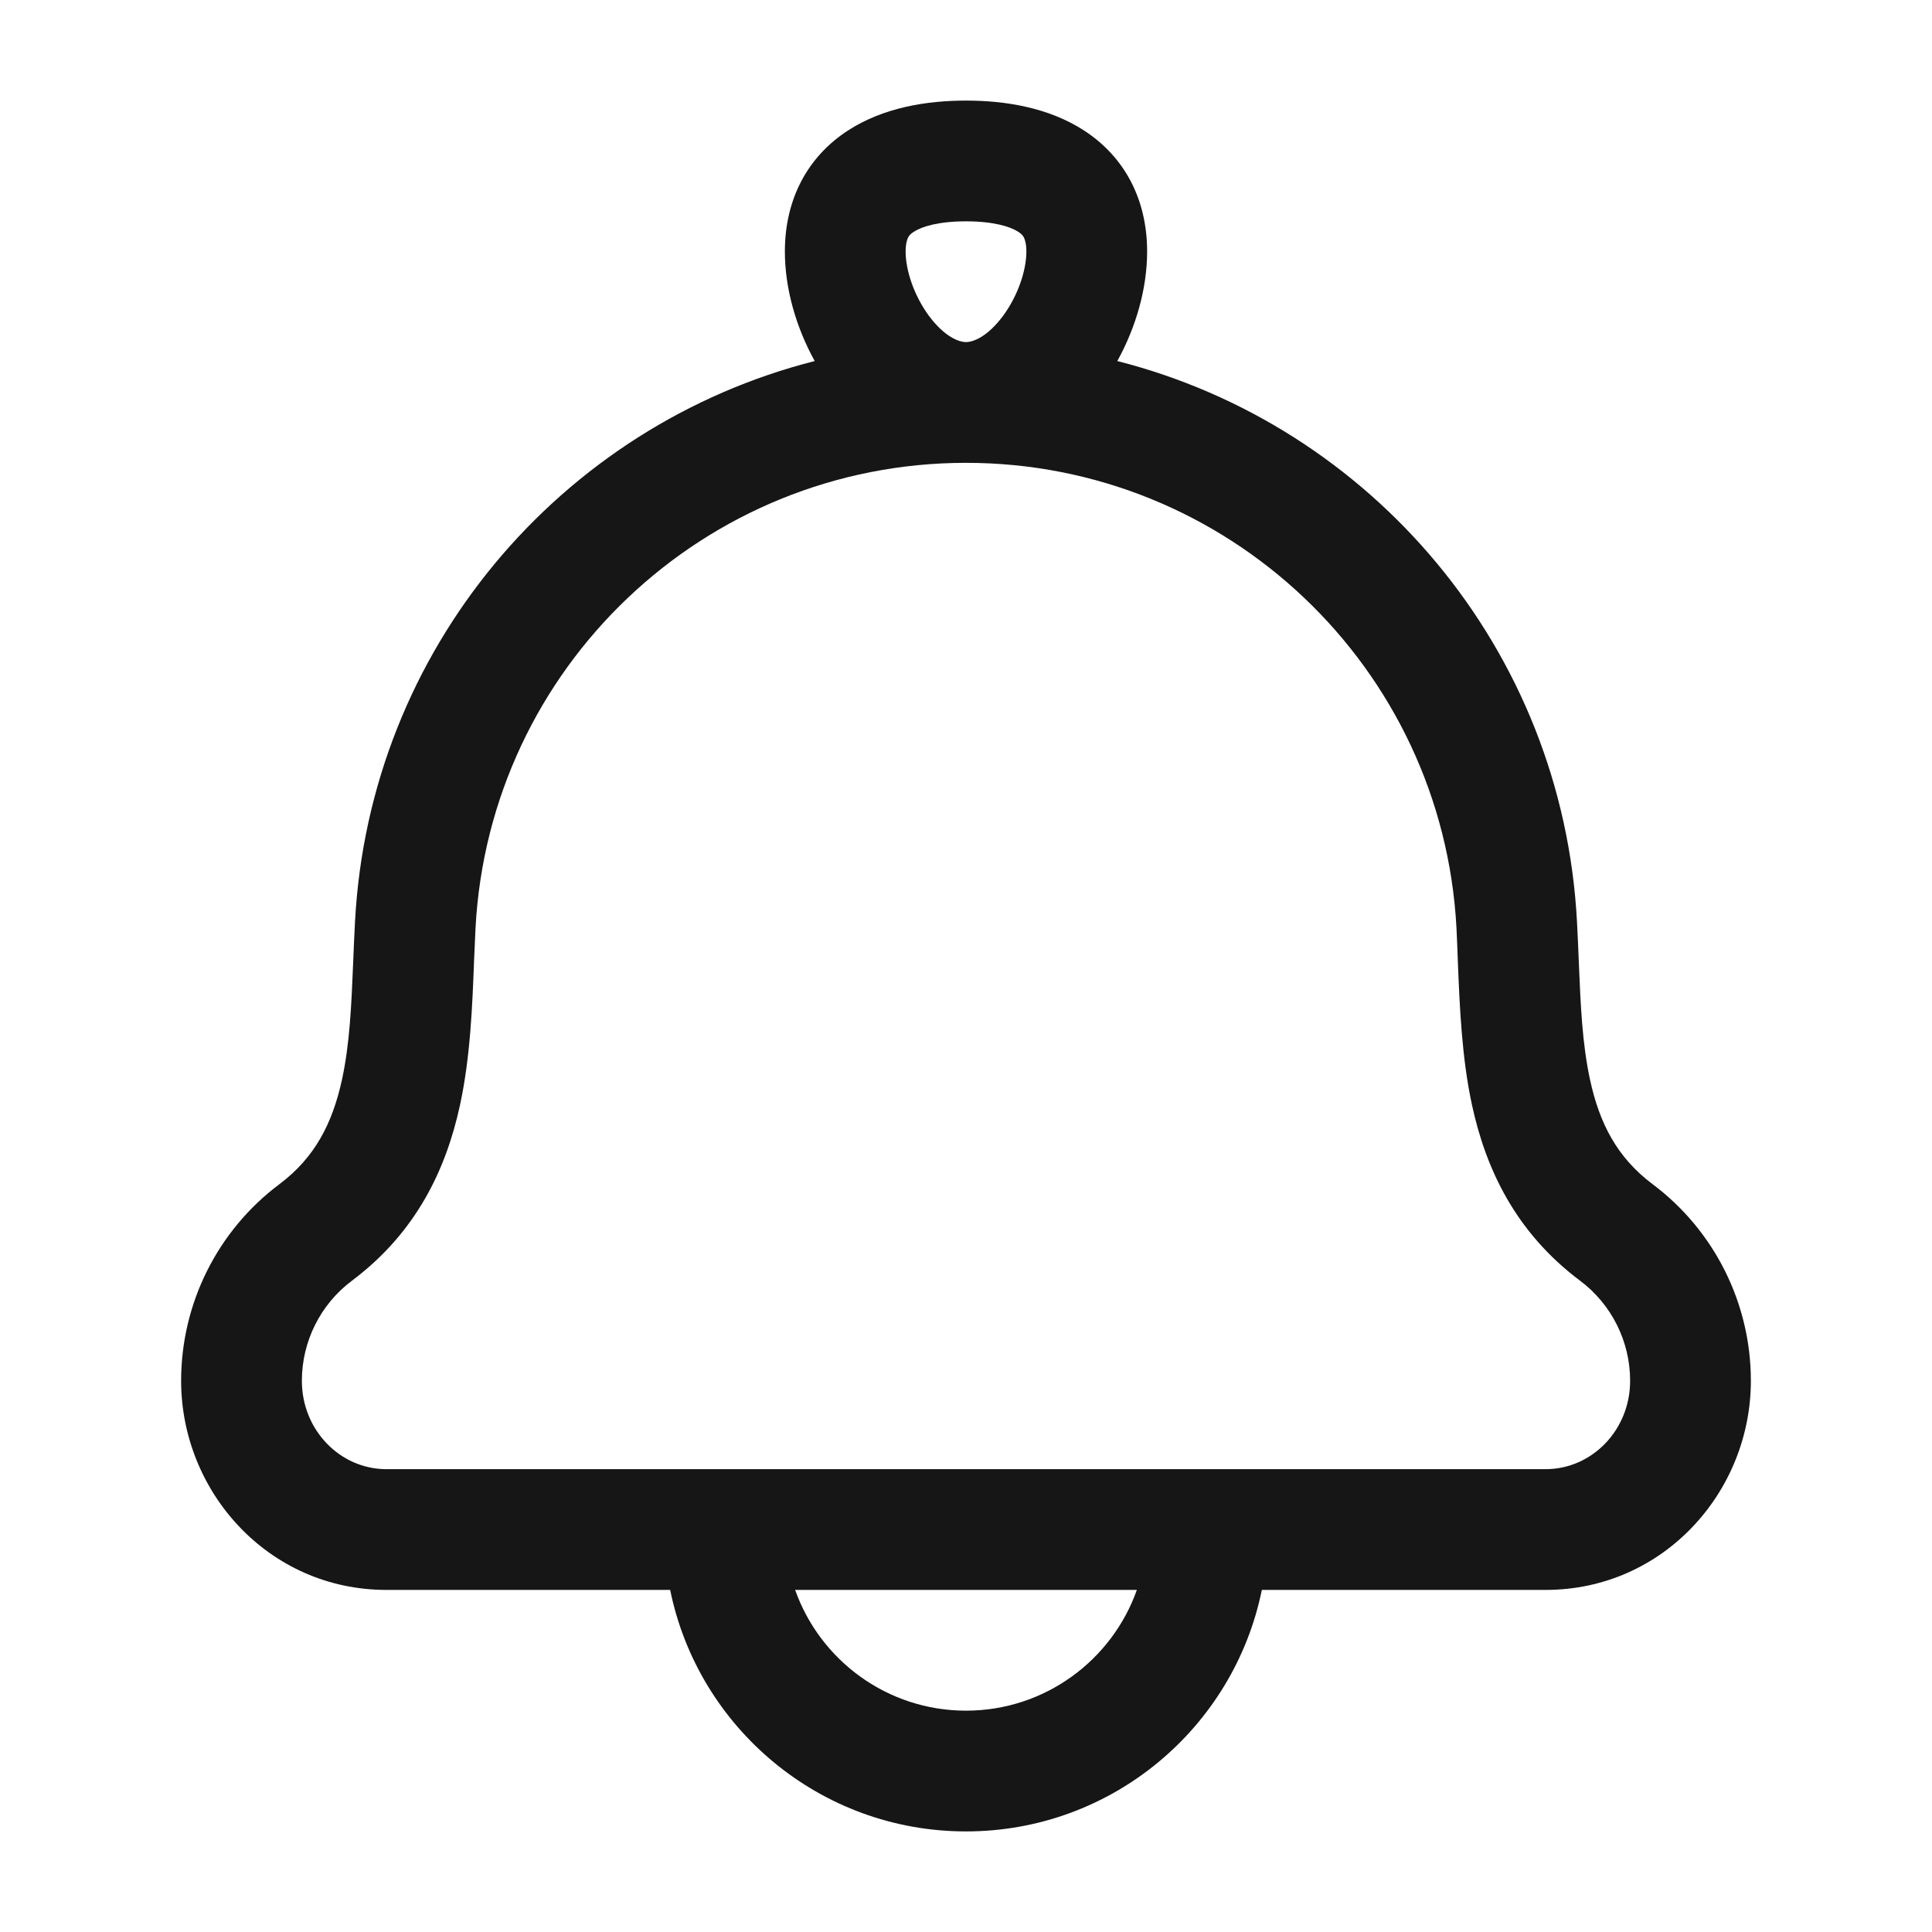 <svg width="16" height="16" viewBox="0 0 16 16" fill="none" xmlns="http://www.w3.org/2000/svg">
<path fill-rule="evenodd" clip-rule="evenodd" d="M7.019 1.083C7.316 0.889 7.678 0.833 8 0.833C8.322 0.833 8.684 0.889 8.981 1.083C9.31 1.298 9.5 1.647 9.5 2.083C9.5 2.393 9.406 2.713 9.253 2.99C11.354 3.524 12.941 5.374 13.06 7.634C13.066 7.749 13.071 7.86 13.075 7.966C13.09 8.327 13.103 8.641 13.168 8.942C13.246 9.302 13.391 9.585 13.685 9.806C14.198 10.19 14.5 10.794 14.5 11.435C14.5 12.356 13.775 13.167 12.8 13.167H10.45C10.218 14.308 9.209 15.167 8 15.167C6.791 15.167 5.782 14.308 5.55 13.167H3.2C2.225 13.167 1.5 12.356 1.5 11.435C1.5 10.794 1.802 10.19 2.315 9.806C2.609 9.585 2.753 9.302 2.832 8.942C2.897 8.641 2.91 8.327 2.925 7.966C2.929 7.86 2.934 7.749 2.94 7.634C3.059 5.374 4.646 3.524 6.747 2.99C6.594 2.713 6.5 2.393 6.5 2.083C6.5 1.647 6.69 1.298 7.019 1.083ZM6.585 13.167C6.791 13.749 7.347 14.167 8 14.167C8.653 14.167 9.209 13.749 9.415 13.167H6.585ZM12.8 12.167C13.182 12.167 13.5 11.845 13.5 11.435C13.5 11.109 13.346 10.801 13.085 10.606C12.548 10.203 12.305 9.678 12.191 9.154C12.105 8.759 12.088 8.329 12.073 7.956C12.07 7.862 12.066 7.772 12.062 7.687C11.948 5.527 10.163 3.833 8 3.833C5.837 3.833 4.052 5.527 3.938 7.687C3.934 7.772 3.93 7.862 3.926 7.956C3.912 8.329 3.895 8.759 3.809 9.154C3.695 9.678 3.452 10.203 2.915 10.606C2.654 10.801 2.5 11.109 2.5 11.435C2.5 11.845 2.818 12.167 3.2 12.167H12.8ZM8.306 2.617C8.176 2.791 8.058 2.833 8 2.833C7.942 2.833 7.824 2.791 7.694 2.617C7.569 2.448 7.5 2.238 7.5 2.083C7.5 2.014 7.514 1.98 7.521 1.966C7.528 1.952 7.54 1.937 7.567 1.92C7.632 1.877 7.77 1.833 8 1.833C8.23 1.833 8.368 1.877 8.433 1.92C8.46 1.937 8.472 1.952 8.479 1.966C8.486 1.98 8.5 2.014 8.5 2.083C8.5 2.238 8.431 2.448 8.306 2.617Z" fill="#161616"/>
</svg>
